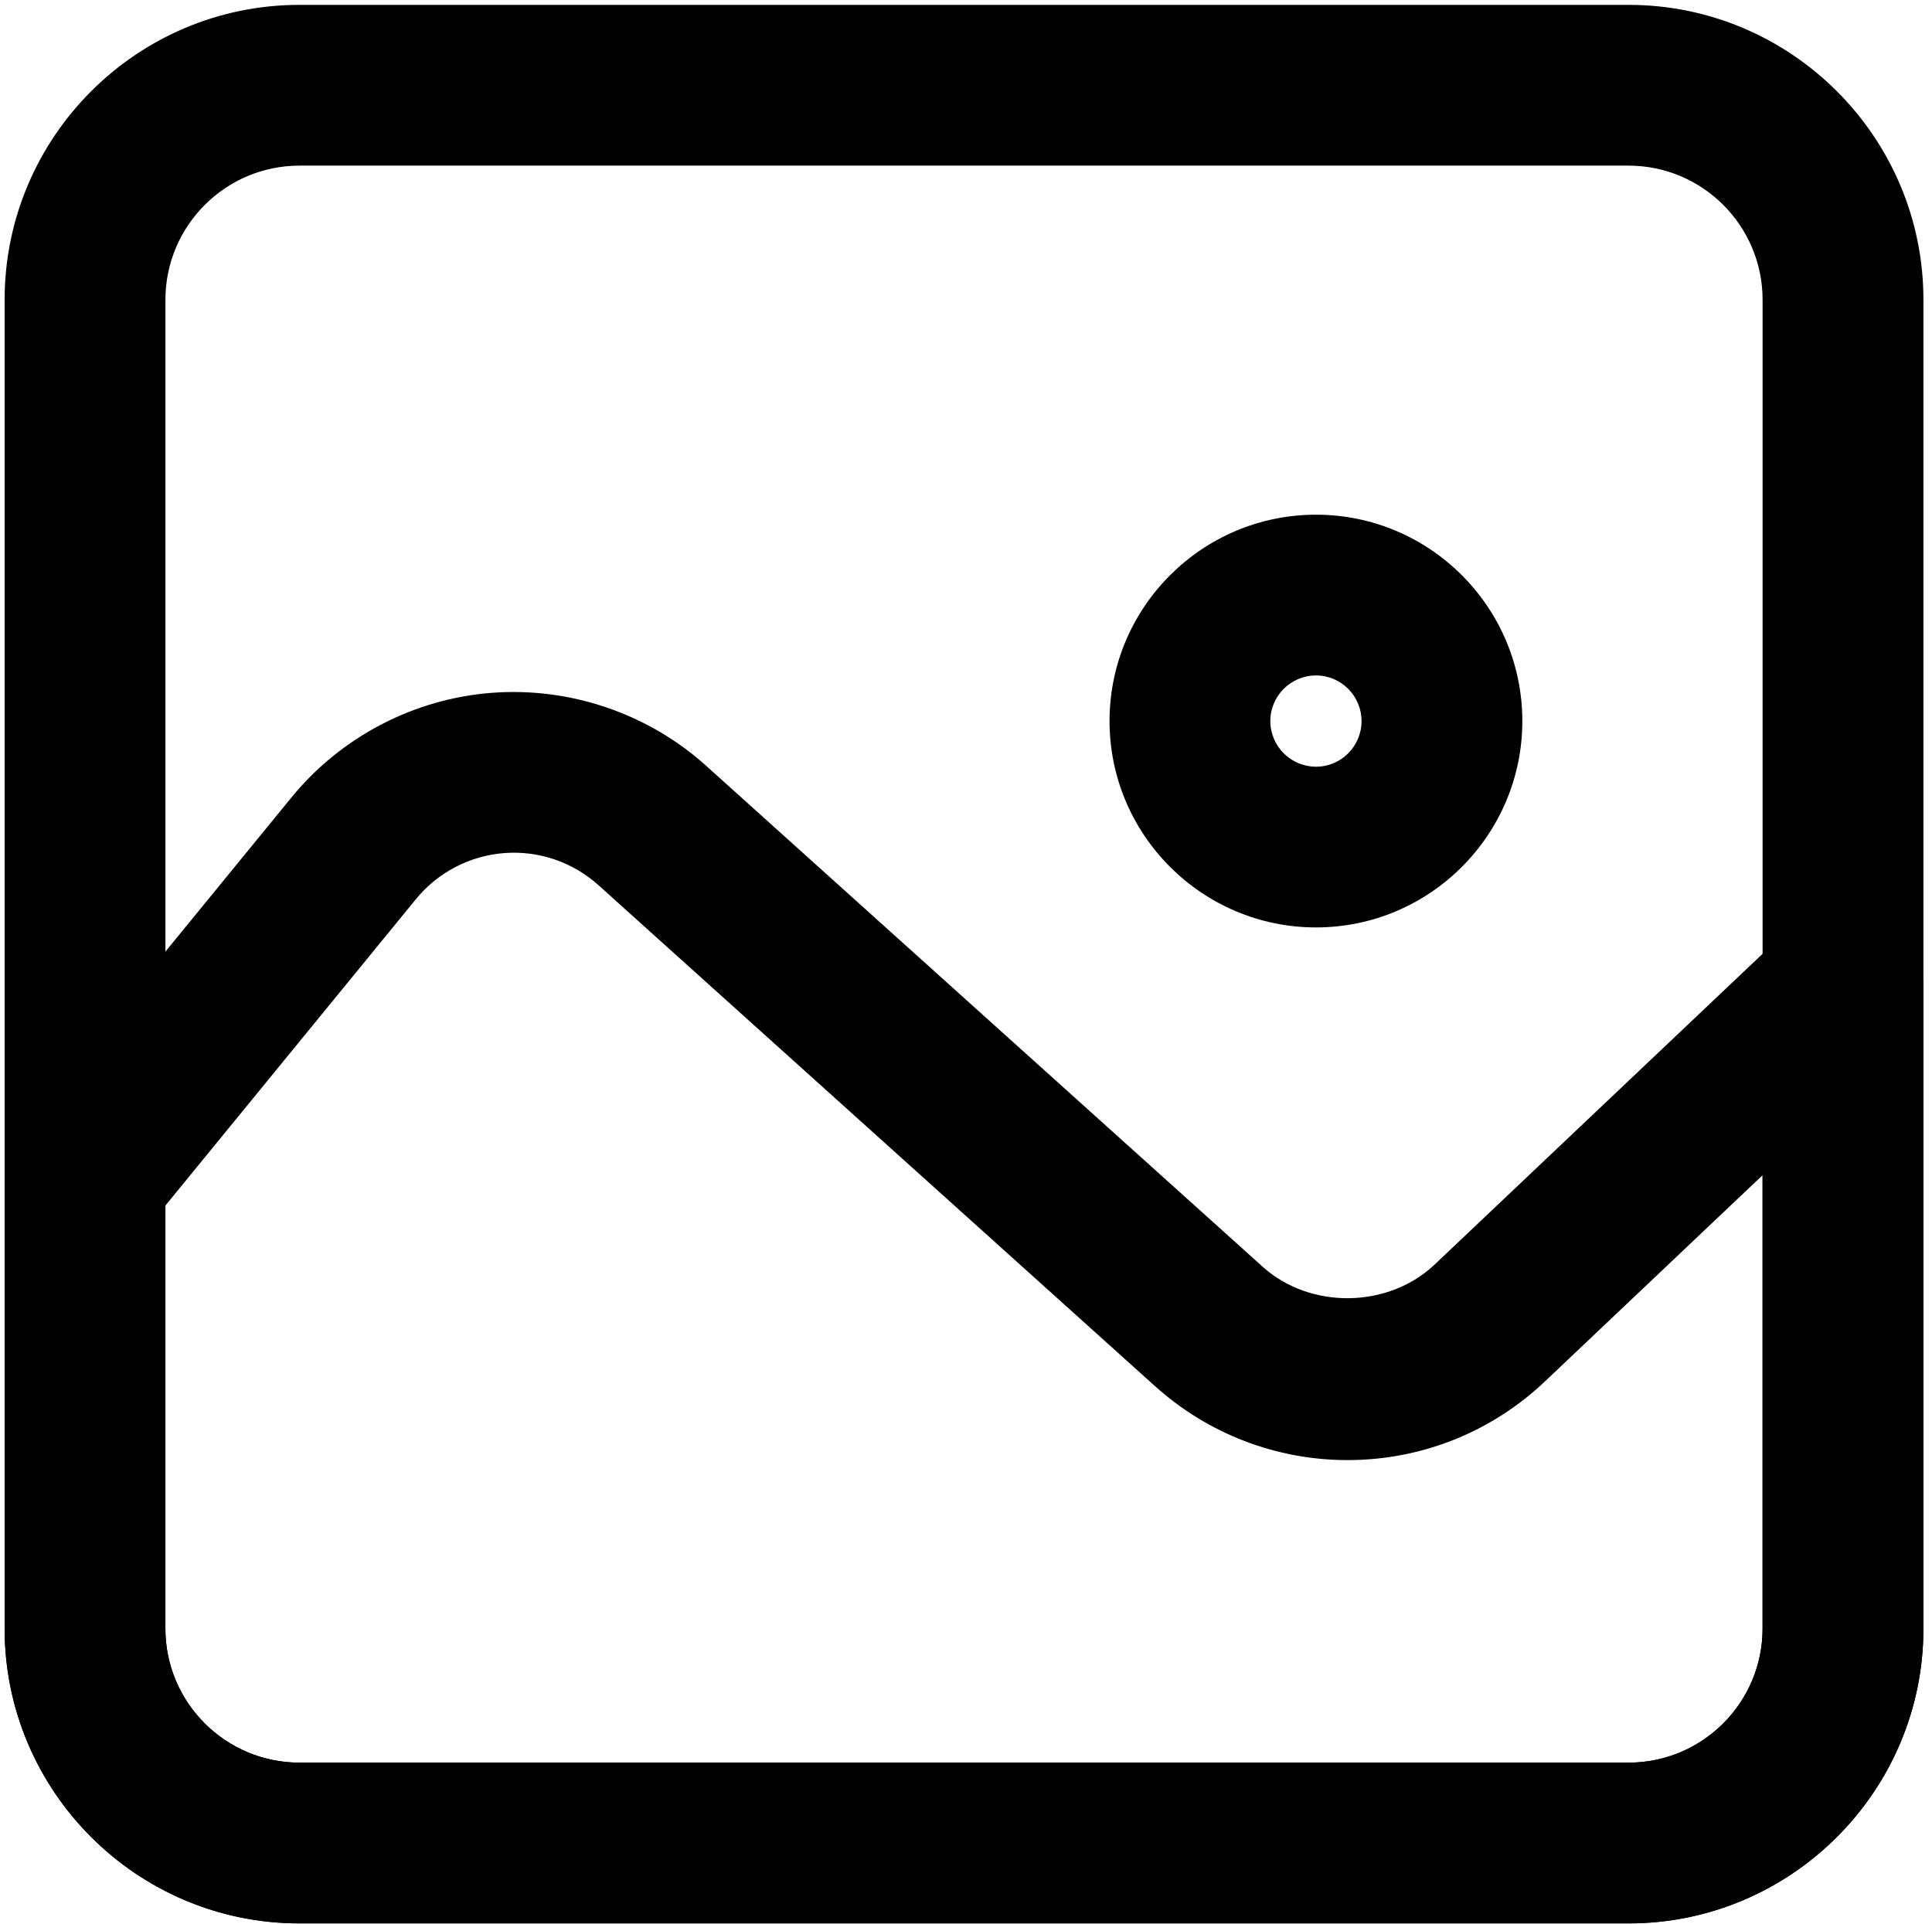 <?xml version="1.0" encoding="utf-8"?>
<!-- Generator: Adobe Illustrator 16.0.0, SVG Export Plug-In . SVG Version: 6.00 Build 0)  -->
<!DOCTYPE svg PUBLIC "-//W3C//DTD SVG 1.1//EN" "http://www.w3.org/Graphics/SVG/1.1/DTD/svg11.dtd">
<svg version="1.1" id="Layer_1" xmlns:x="http://ns.adobe.com/Extensibility/1.0/" xmlns:i="http://ns.adobe.com/AdobeIllustrator/10.0/" xmlns:graph="http://ns.adobe.com/Graphs/1.0/"
	 xmlns="http://www.w3.org/2000/svg" xmlns:xlink="http://www.w3.org/1999/xlink" x="0px" y="0px" width="39.652px" height="39.5px"
	 viewBox="0 0 39.652 39.5" enable-background="new 0 0 39.652 39.5" xml:space="preserve">
<g>
	<g>
		<g>
			<path d="M27.01,19.037c-2.337,0-4.238-1.9-4.238-4.236s1.901-4.236,4.238-4.236c2.335,0,4.234,1.9,4.234,4.236
				S29.344,19.037,27.01,19.037z M27.01,13.865c-0.518,0-0.938,0.42-0.938,0.936s0.42,0.937,0.938,0.937
				c0.515,0,0.934-0.42,0.934-0.937S27.524,13.865,27.01,13.865z"/>
		</g>
	</g>
	<g>
		<path d="M33.425,39.481H6.146c-3.337,0-6.051-2.715-6.051-6.051V6.153c0-3.337,2.714-6.053,6.051-6.053h27.279
			c3.336,0,6.051,2.715,6.051,6.053v27.278C39.475,36.767,36.76,39.481,33.425,39.481z M6.146,3.4c-1.517,0-2.751,1.235-2.751,2.753
			v27.278c0,1.517,1.234,2.75,2.751,2.75h27.279c1.517,0,2.75-1.233,2.75-2.75V6.153c0-1.518-1.233-2.753-2.75-2.753H6.146z"/>
	</g>
</g>
<g>
	<path d="M33.425,39.481H6.146c-3.337,0-6.051-2.715-6.051-6.051v-9.272c0-0.381,0.131-0.75,0.373-1.044l5.514-6.745
		c1.017-1.245,2.518-2.028,4.117-2.148c1.596-0.12,3.194,0.421,4.388,1.493l11.432,10.292c0.972,0.872,2.569,0.854,3.521-0.045
		l7.251-6.871c0.479-0.454,1.181-0.578,1.787-0.318c0.605,0.26,0.998,0.856,0.998,1.516v13.143
		C39.475,36.767,36.76,39.481,33.425,39.481z M3.394,24.747v8.684c0,1.517,1.234,2.75,2.751,2.75h27.279
		c1.517,0,2.75-1.233,2.75-2.75v-9.307l-4.465,4.231c-1.098,1.042-2.537,1.616-4.053,1.616c-1.458,0-2.858-0.537-3.944-1.512
		L12.281,18.168c-0.524-0.47-1.222-0.713-1.934-0.657c-0.704,0.053-1.363,0.397-1.811,0.946L3.394,24.747z"/>
</g>
</svg>
